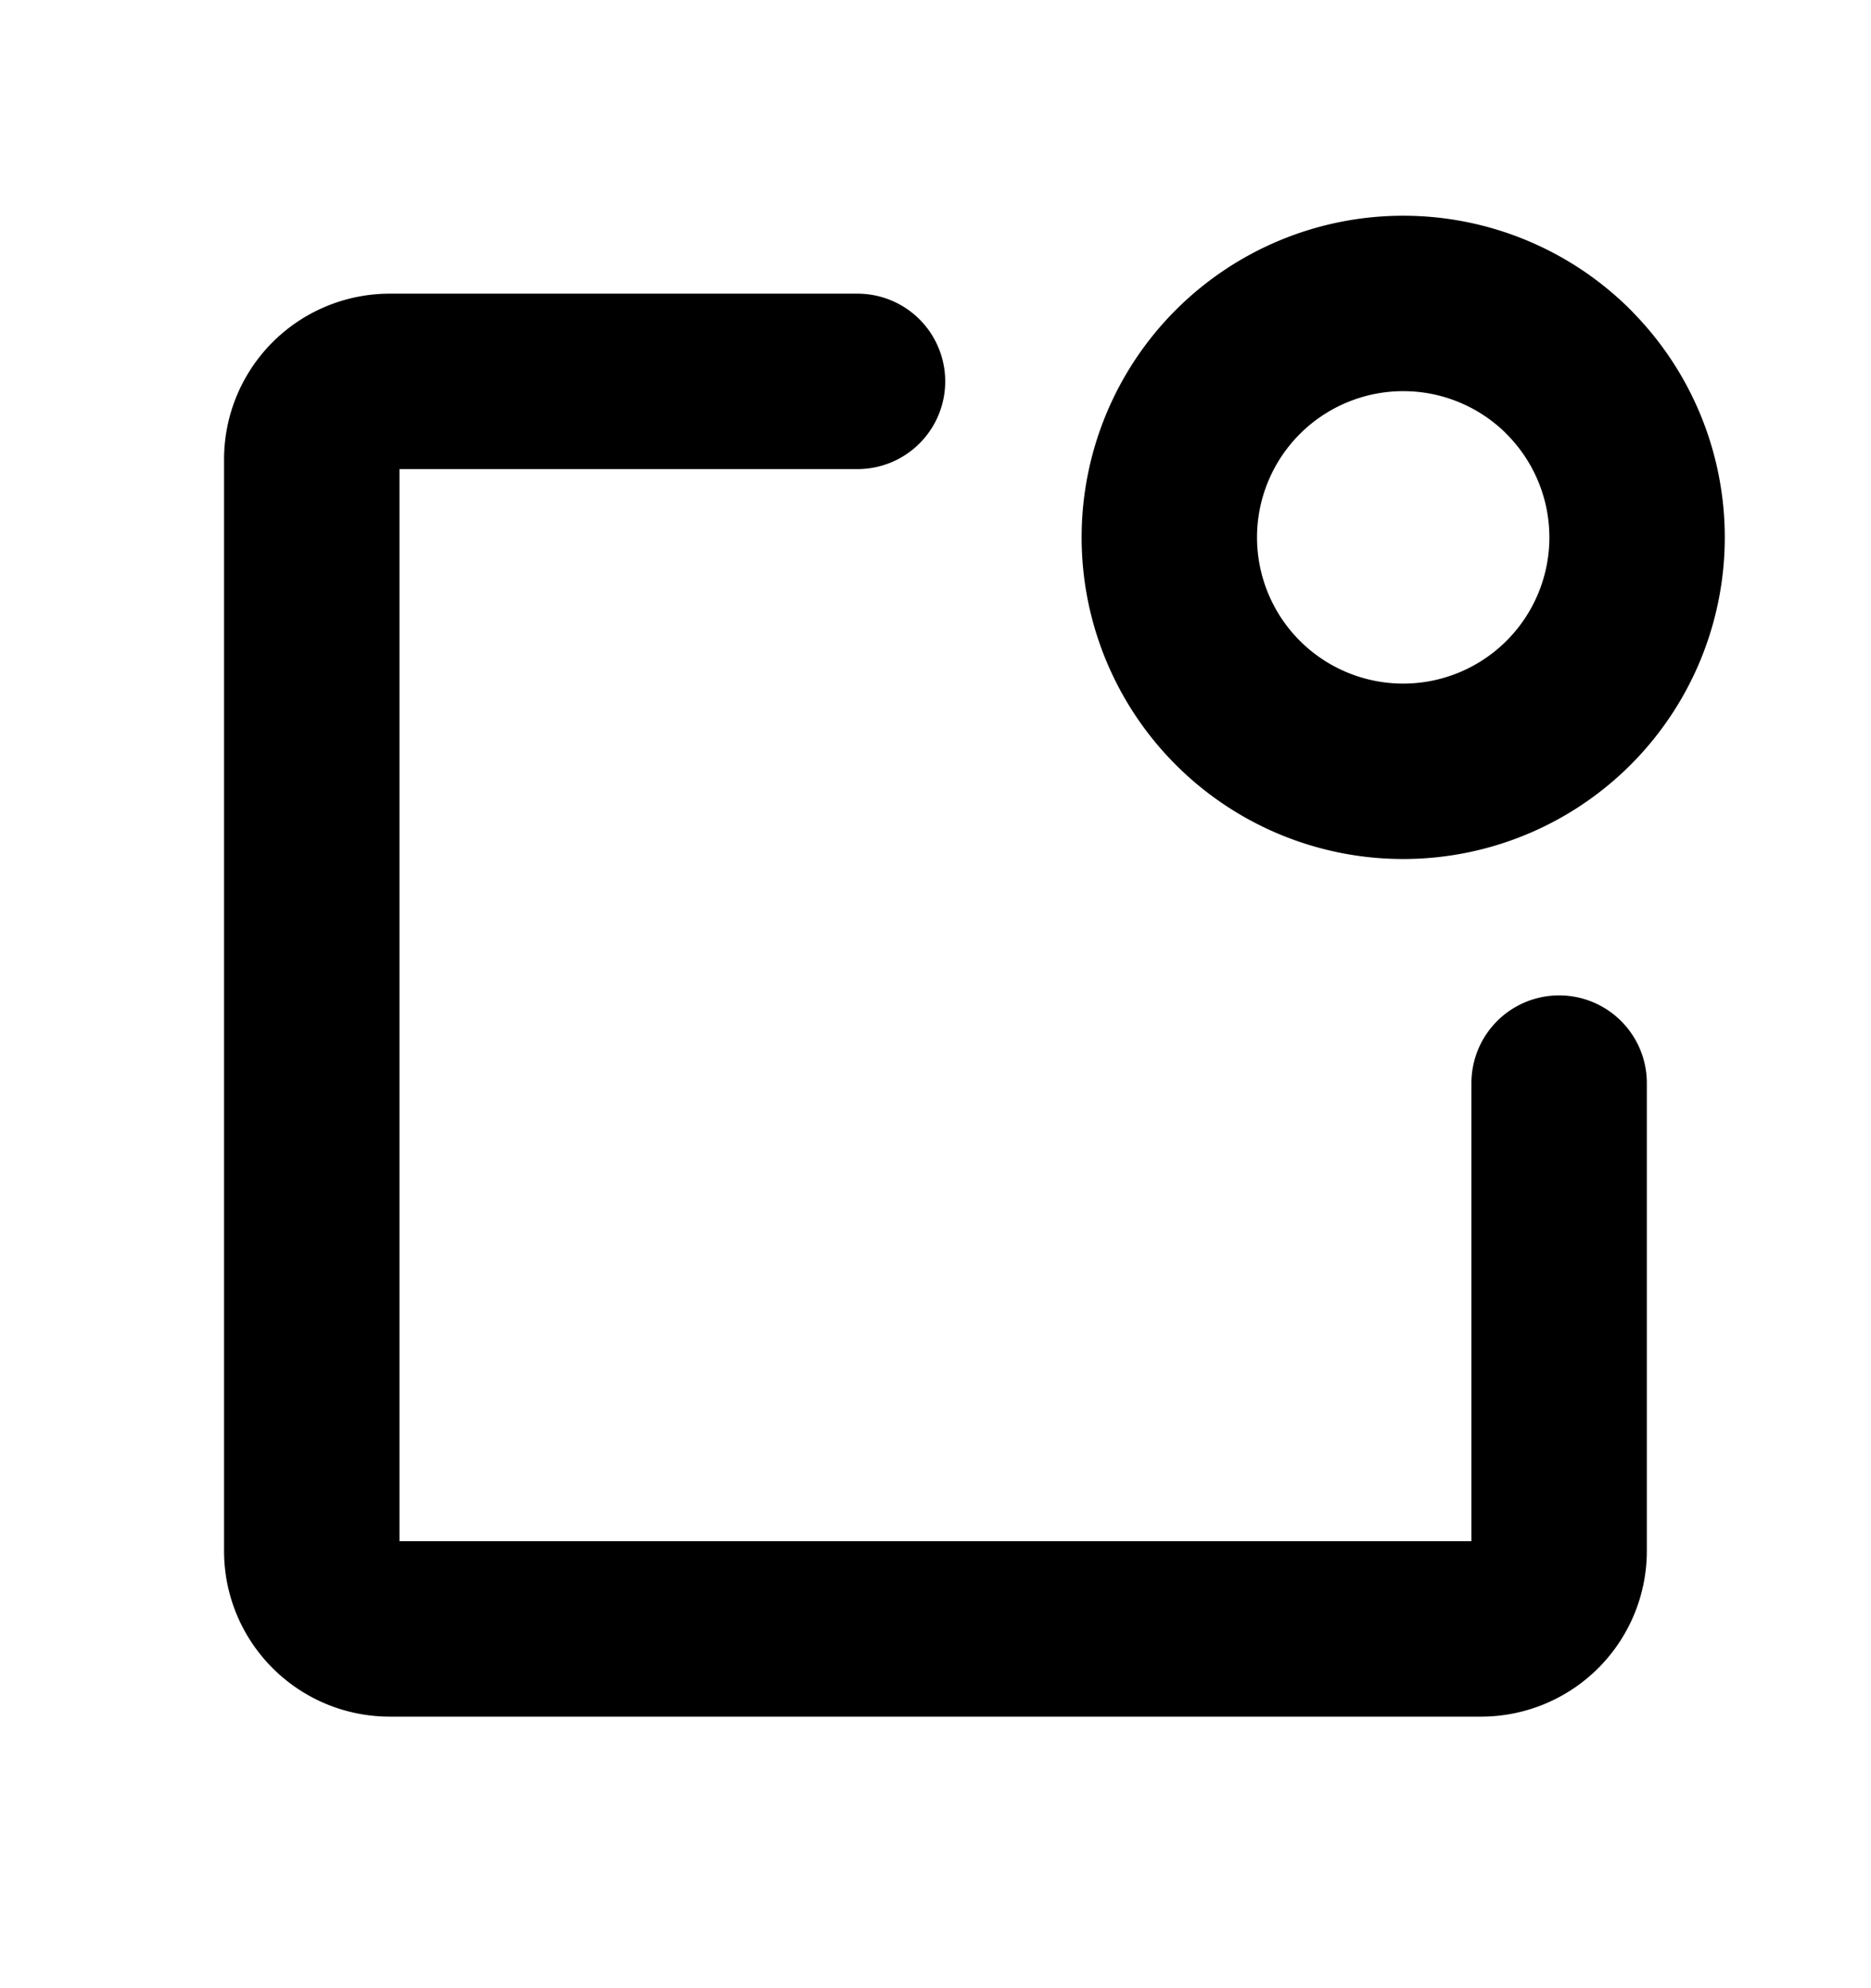 <svg xmlns="http://www.w3.org/2000/svg" width="16" height="17" fill="none" viewBox="0 0 16 17">
  <path stroke="currentColor" stroke-linecap="round" stroke-linejoin="round" stroke-width="1.5" d="M7.333 3.261h-4a.667.667 0 0 0-.667.667v9.333c0 .369.299.667.667.667h9.334a.667.667 0 0 0 .666-.667v-4m.081-6.08a2 2 0 1 1-2.829 2.828 2 2 0 0 1 2.83-2.828Z"/>
</svg>
